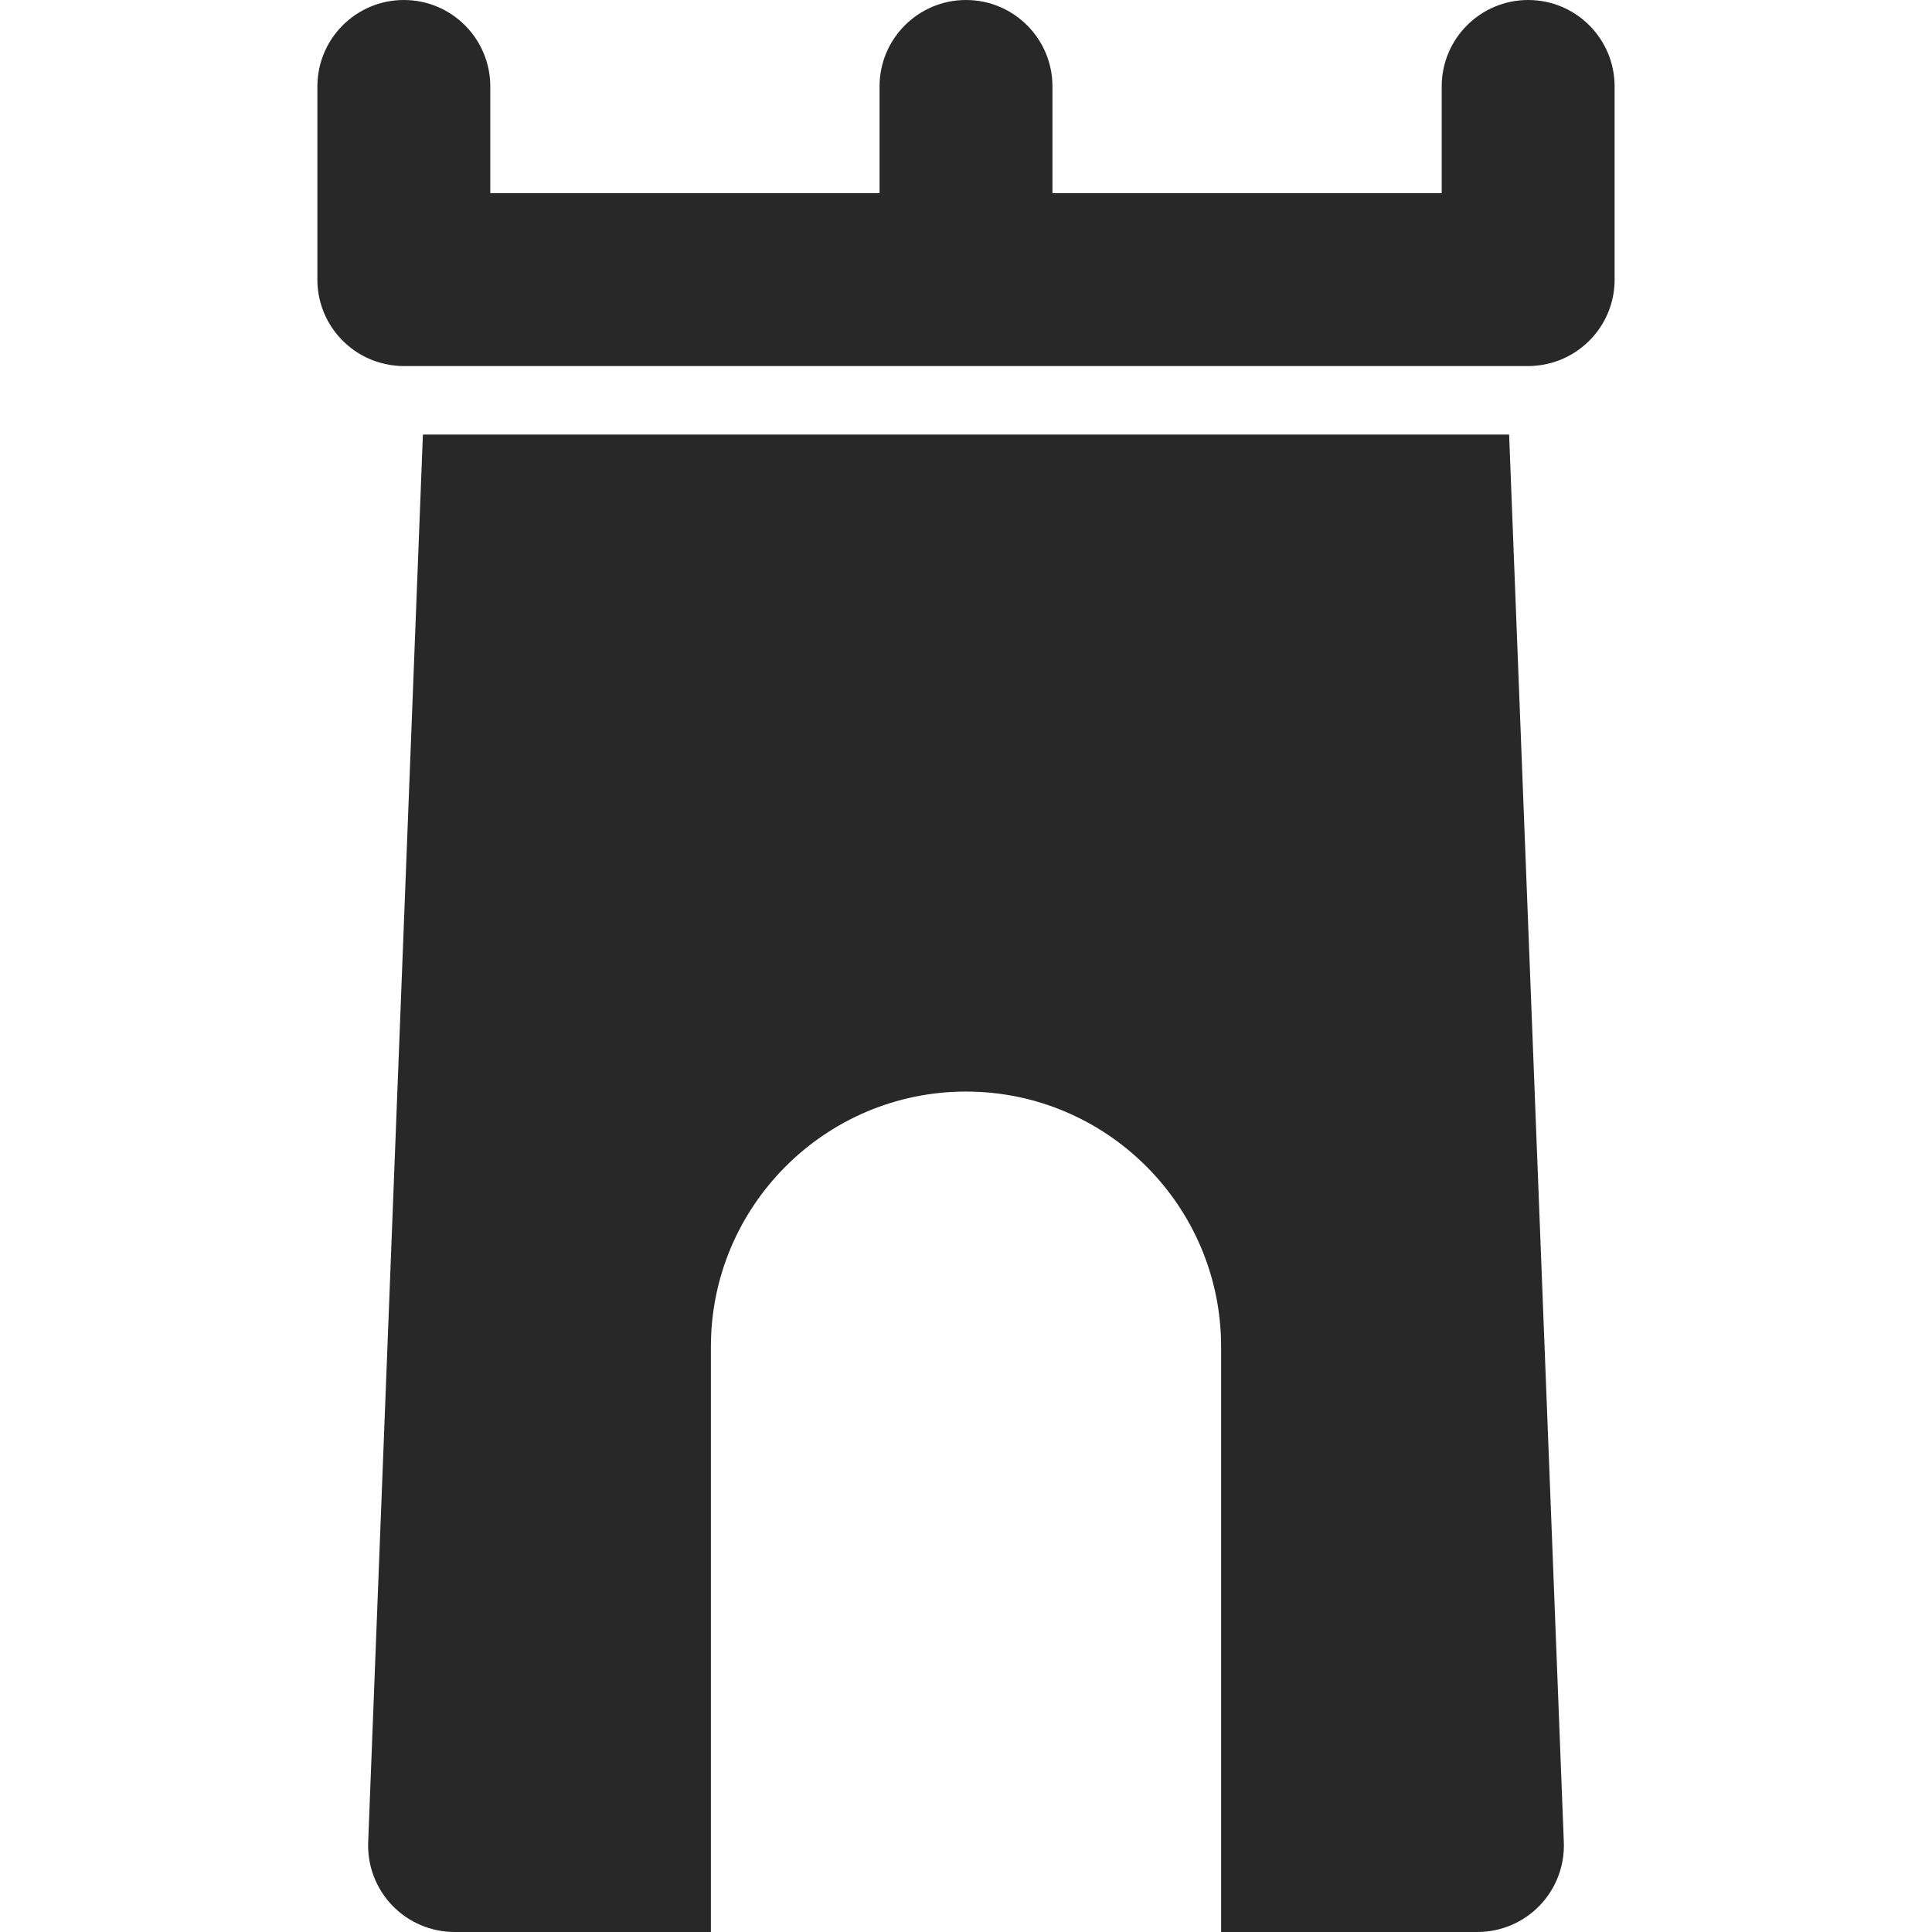 <?xml version="1.0" encoding="iso-8859-1"?>
<!-- Generator: Adobe Illustrator 19.0.0, SVG Export Plug-In . SVG Version: 6.00 Build 0)  -->
<svg version="1.1" id="Layer_1" xmlns="http://www.w3.org/2000/svg" xmlns:xlink="http://www.w3.org/1999/xlink" x="0px" y="0px"
	 viewBox="0 0 512.002 512.002" style="enable-background:new 0 0 512.002 512.002;" xml:space="preserve">
<g>
	<g>
		<path fill="#282828" d="M414.431,488.2l-14.497-373.03H112.07L97.573,488.2c-0.243,6.226,2.062,12.282,6.381,16.772
			c4.319,4.491,10.281,7.029,16.513,7.029h67.928V356.881c0-37.278,30.328-67.606,67.607-67.606
			c37.279,0,67.607,30.328,67.607,67.606v155.121h67.928c6.23,0,12.192-2.539,16.513-7.029
			C412.371,500.482,414.674,494.426,414.431,488.2z"/>
	</g>
</g>
<g>
	<g>
		<path fill="#282828" d="M404.98,0c-12.653,0-22.911,10.258-22.911,22.911v28.277H278.912V22.911C278.912,10.258,268.654,0,256.001,0
			S233.09,10.258,233.09,22.911v28.277H129.933V22.911C129.933,10.258,119.675,0,107.022,0S84.111,10.258,84.111,22.911v51.188
			c0,10.373,6.899,19.126,16.355,21.947c2.079,0.62,4.277,0.964,6.556,0.964H404.98c2.28,0,4.478-0.344,6.556-0.964
			c9.456-2.821,16.355-11.573,16.355-21.947V22.911C427.891,10.258,417.633,0,404.98,0z"/>
	</g>
</g>
<g>
</g>
<g>
</g>
<g>
</g>
<g>
</g>
<g>
</g>
<g>
</g>
<g>
</g>
<g>
</g>
<g>
</g>
<g>
</g>
<g>
</g>
<g>
</g>
<g>
</g>
<g>
</g>
<g>
</g>
</svg>

